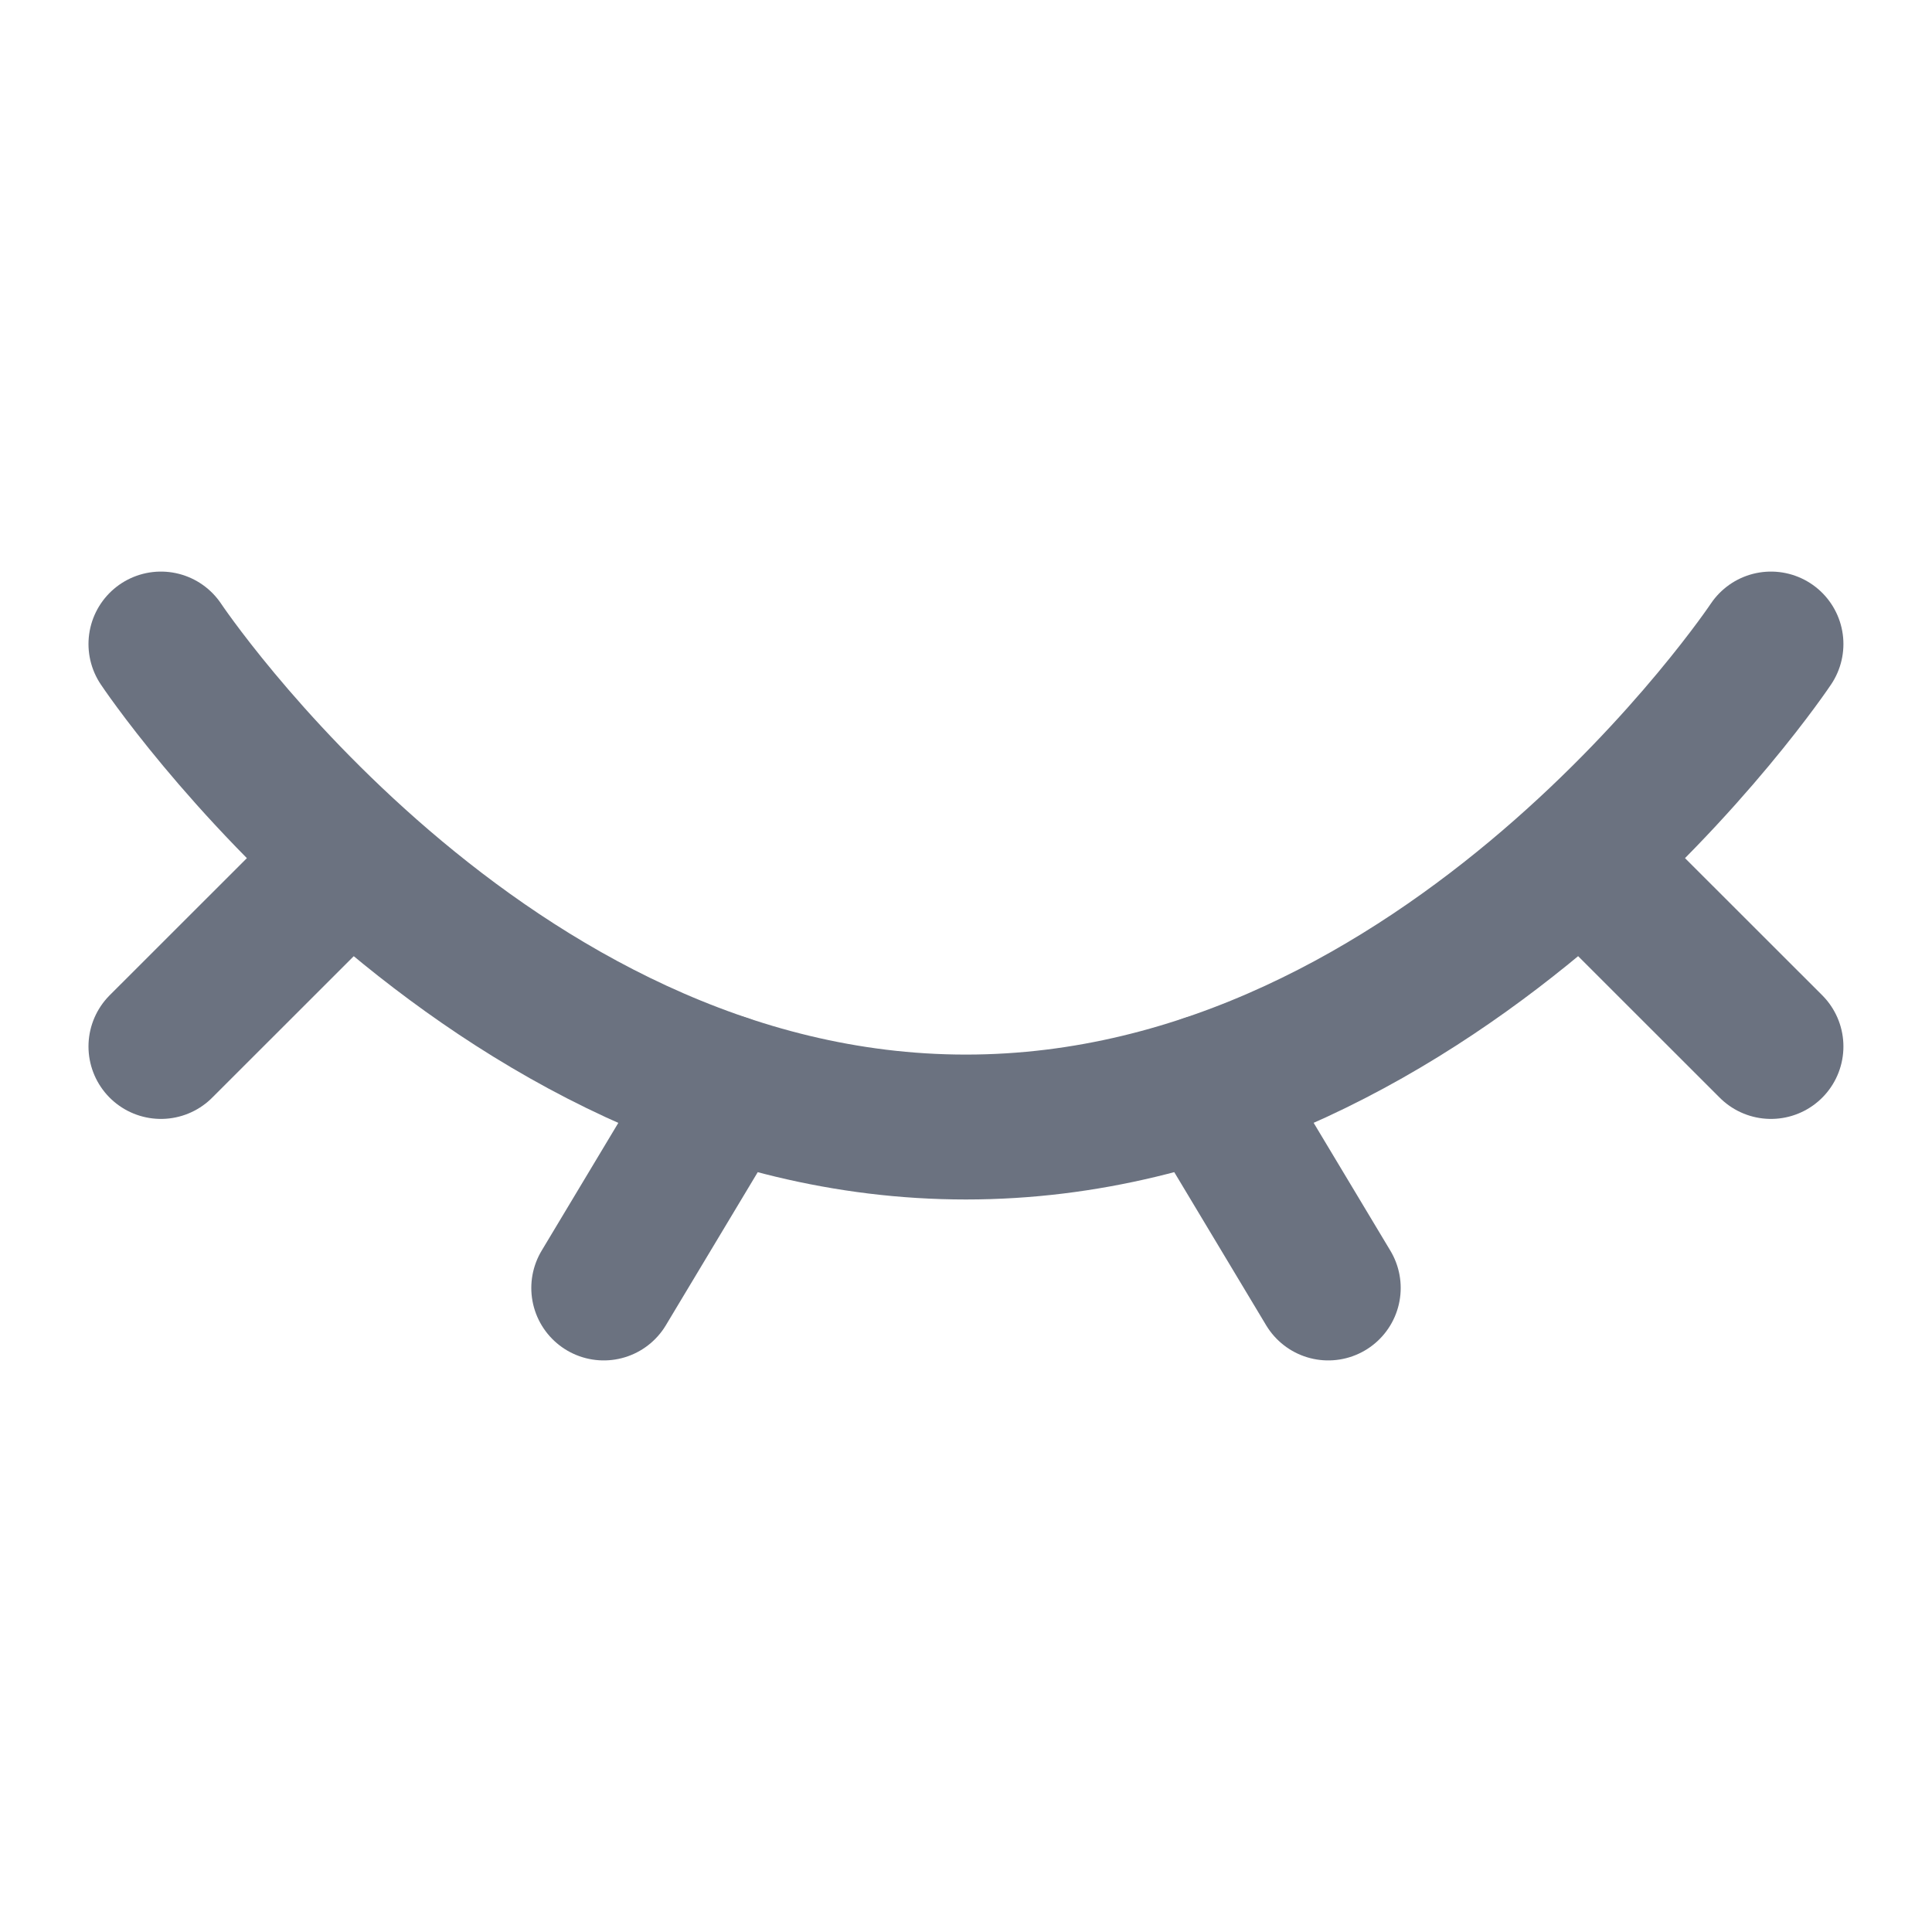 <svg width="20" height="20" viewBox="0 0 20 20" fill="none" xmlns="http://www.w3.org/2000/svg">
<path d="M18.333 6.667C18.333 6.667 14.999 11.667 9.999 11.667C4.999 11.667 1.666 6.667 1.666 6.667" stroke="#6B7280" stroke-width="1.5" stroke-linecap="round"/>
<path d="M12.5 11.25L13.75 13.333" stroke="#6B7280" stroke-width="1.5" stroke-linecap="round" stroke-linejoin="round"/>
<path d="M16.666 9.167L18.333 10.833" stroke="#6B7280" stroke-width="1.5" stroke-linecap="round" stroke-linejoin="round"/>
<path d="M1.666 10.833L3.333 9.167" stroke="#6B7280" stroke-width="1.5" stroke-linecap="round" stroke-linejoin="round"/>
<path d="M7.5 11.25L6.25 13.333" stroke="#6B7280" stroke-width="1.5" stroke-linecap="round" stroke-linejoin="round"/>
</svg>
